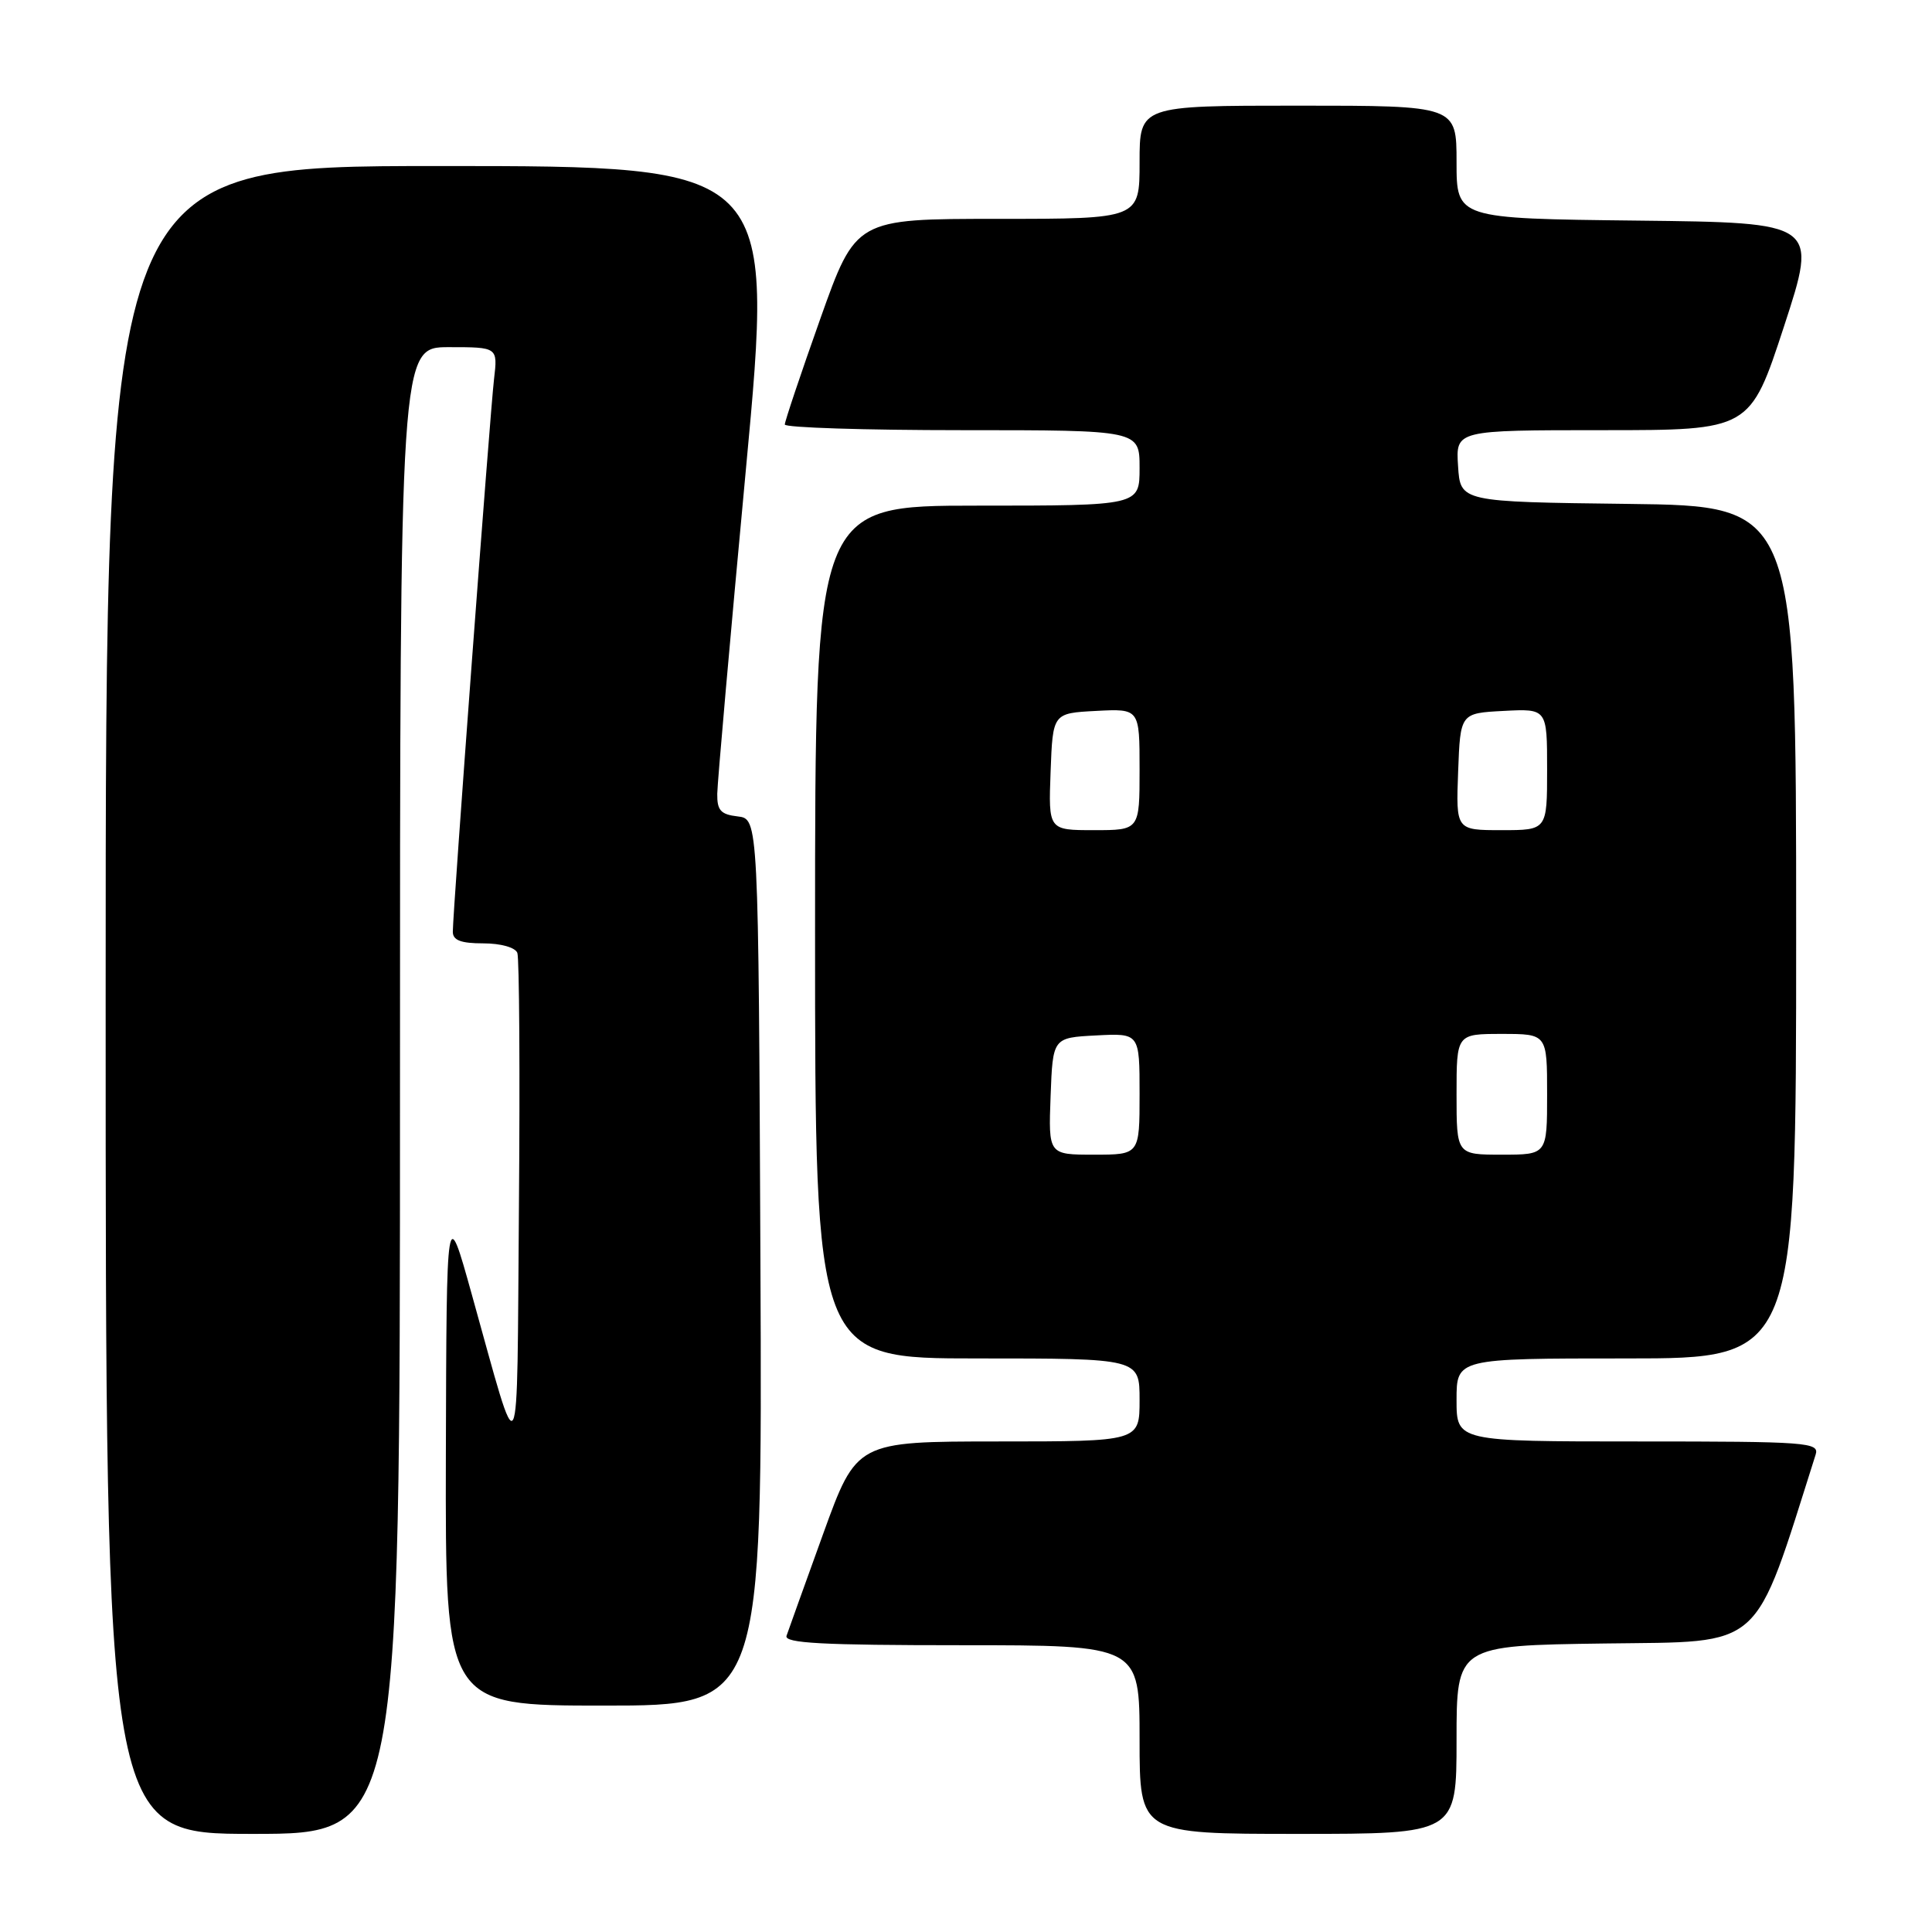 <?xml version="1.0" encoding="UTF-8" standalone="no"?>
<!DOCTYPE svg PUBLIC "-//W3C//DTD SVG 1.1//EN" "http://www.w3.org/Graphics/SVG/1.1/DTD/svg11.dtd" >
<svg xmlns="http://www.w3.org/2000/svg" xmlns:xlink="http://www.w3.org/1999/xlink" version="1.1" viewBox="0 0 256 256">
 <g >
 <path fill="currentColor"
d=" M 53.00 144.50 C 53.00 46.00 53.00 46.00 59.48 46.00 C 65.96 46.00 65.96 46.00 65.46 50.25 C 64.93 54.75 60.00 120.83 60.00 123.46 C 60.00 124.59 61.06 125.00 64.03 125.00 C 66.35 125.00 68.27 125.54 68.55 126.26 C 68.81 126.95 68.91 142.14 68.76 160.01 C 68.47 196.11 69.07 195.00 62.51 171.50 C 59.17 159.50 59.17 159.50 59.08 192.75 C 59.00 226.00 59.00 226.00 80.01 226.00 C 101.02 226.00 101.02 226.00 100.76 167.25 C 100.50 108.50 100.50 108.50 97.75 108.18 C 95.50 107.92 95.01 107.38 95.04 105.18 C 95.06 103.71 96.76 84.39 98.83 62.25 C 102.59 22.00 102.59 22.00 58.29 22.00 C 14.00 22.00 14.00 22.00 14.00 132.50 C 14.00 243.00 14.00 243.00 33.50 243.00 C 53.00 243.00 53.00 243.00 53.00 144.50 Z  M 193.00 230.52 C 193.00 218.04 193.00 218.04 212.66 217.77 C 233.95 217.48 232.24 219.02 240.58 192.75 C 241.10 191.12 239.53 191.00 217.07 191.00 C 193.00 191.00 193.00 191.00 193.00 185.50 C 193.00 180.00 193.00 180.00 215.50 180.00 C 238.00 180.00 238.00 180.00 238.00 123.52 C 238.00 67.04 238.00 67.04 215.75 66.77 C 193.50 66.50 193.50 66.50 193.20 61.75 C 192.89 57.00 192.89 57.00 212.39 57.00 C 231.89 57.00 231.89 57.00 236.39 43.25 C 240.88 29.50 240.88 29.50 216.94 29.23 C 193.00 28.96 193.00 28.96 193.00 21.48 C 193.00 14.00 193.00 14.00 172.00 14.00 C 151.00 14.00 151.00 14.00 151.00 21.50 C 151.00 29.00 151.00 29.00 132.20 29.00 C 113.40 29.00 113.40 29.00 108.69 42.25 C 106.10 49.54 103.99 55.84 103.99 56.25 C 104.00 56.66 114.57 57.00 127.50 57.00 C 151.00 57.00 151.00 57.00 151.00 62.00 C 151.00 67.00 151.00 67.00 129.50 67.00 C 108.00 67.00 108.00 67.00 108.00 123.50 C 108.00 180.00 108.00 180.00 129.50 180.00 C 151.00 180.00 151.00 180.00 151.00 185.50 C 151.00 191.00 151.00 191.00 132.25 191.00 C 113.50 191.01 113.50 191.01 109.07 203.25 C 106.64 209.99 104.45 216.06 104.22 216.75 C 103.88 217.73 108.94 218.00 127.39 218.00 C 151.00 218.00 151.00 218.00 151.00 230.50 C 151.00 243.00 151.00 243.00 172.00 243.00 C 193.00 243.00 193.00 243.00 193.00 230.52 Z  M 139.21 145.25 C 139.50 137.50 139.50 137.50 145.25 137.20 C 151.00 136.90 151.00 136.90 151.00 144.95 C 151.00 153.00 151.00 153.00 144.96 153.00 C 138.92 153.00 138.92 153.00 139.21 145.25 Z  M 193.00 145.00 C 193.00 137.00 193.00 137.00 199.00 137.00 C 205.00 137.00 205.00 137.00 205.00 145.00 C 205.00 153.00 205.00 153.00 199.00 153.00 C 193.00 153.00 193.00 153.00 193.00 145.00 Z  M 139.21 102.25 C 139.50 94.50 139.50 94.50 145.25 94.20 C 151.00 93.90 151.00 93.90 151.00 101.95 C 151.00 110.00 151.00 110.00 144.96 110.00 C 138.92 110.00 138.92 110.00 139.21 102.25 Z  M 193.21 102.25 C 193.50 94.50 193.50 94.50 199.25 94.20 C 205.00 93.90 205.00 93.90 205.00 101.95 C 205.00 110.00 205.00 110.00 198.96 110.00 C 192.92 110.00 192.92 110.00 193.21 102.25 Z "/>
</g>
</svg>